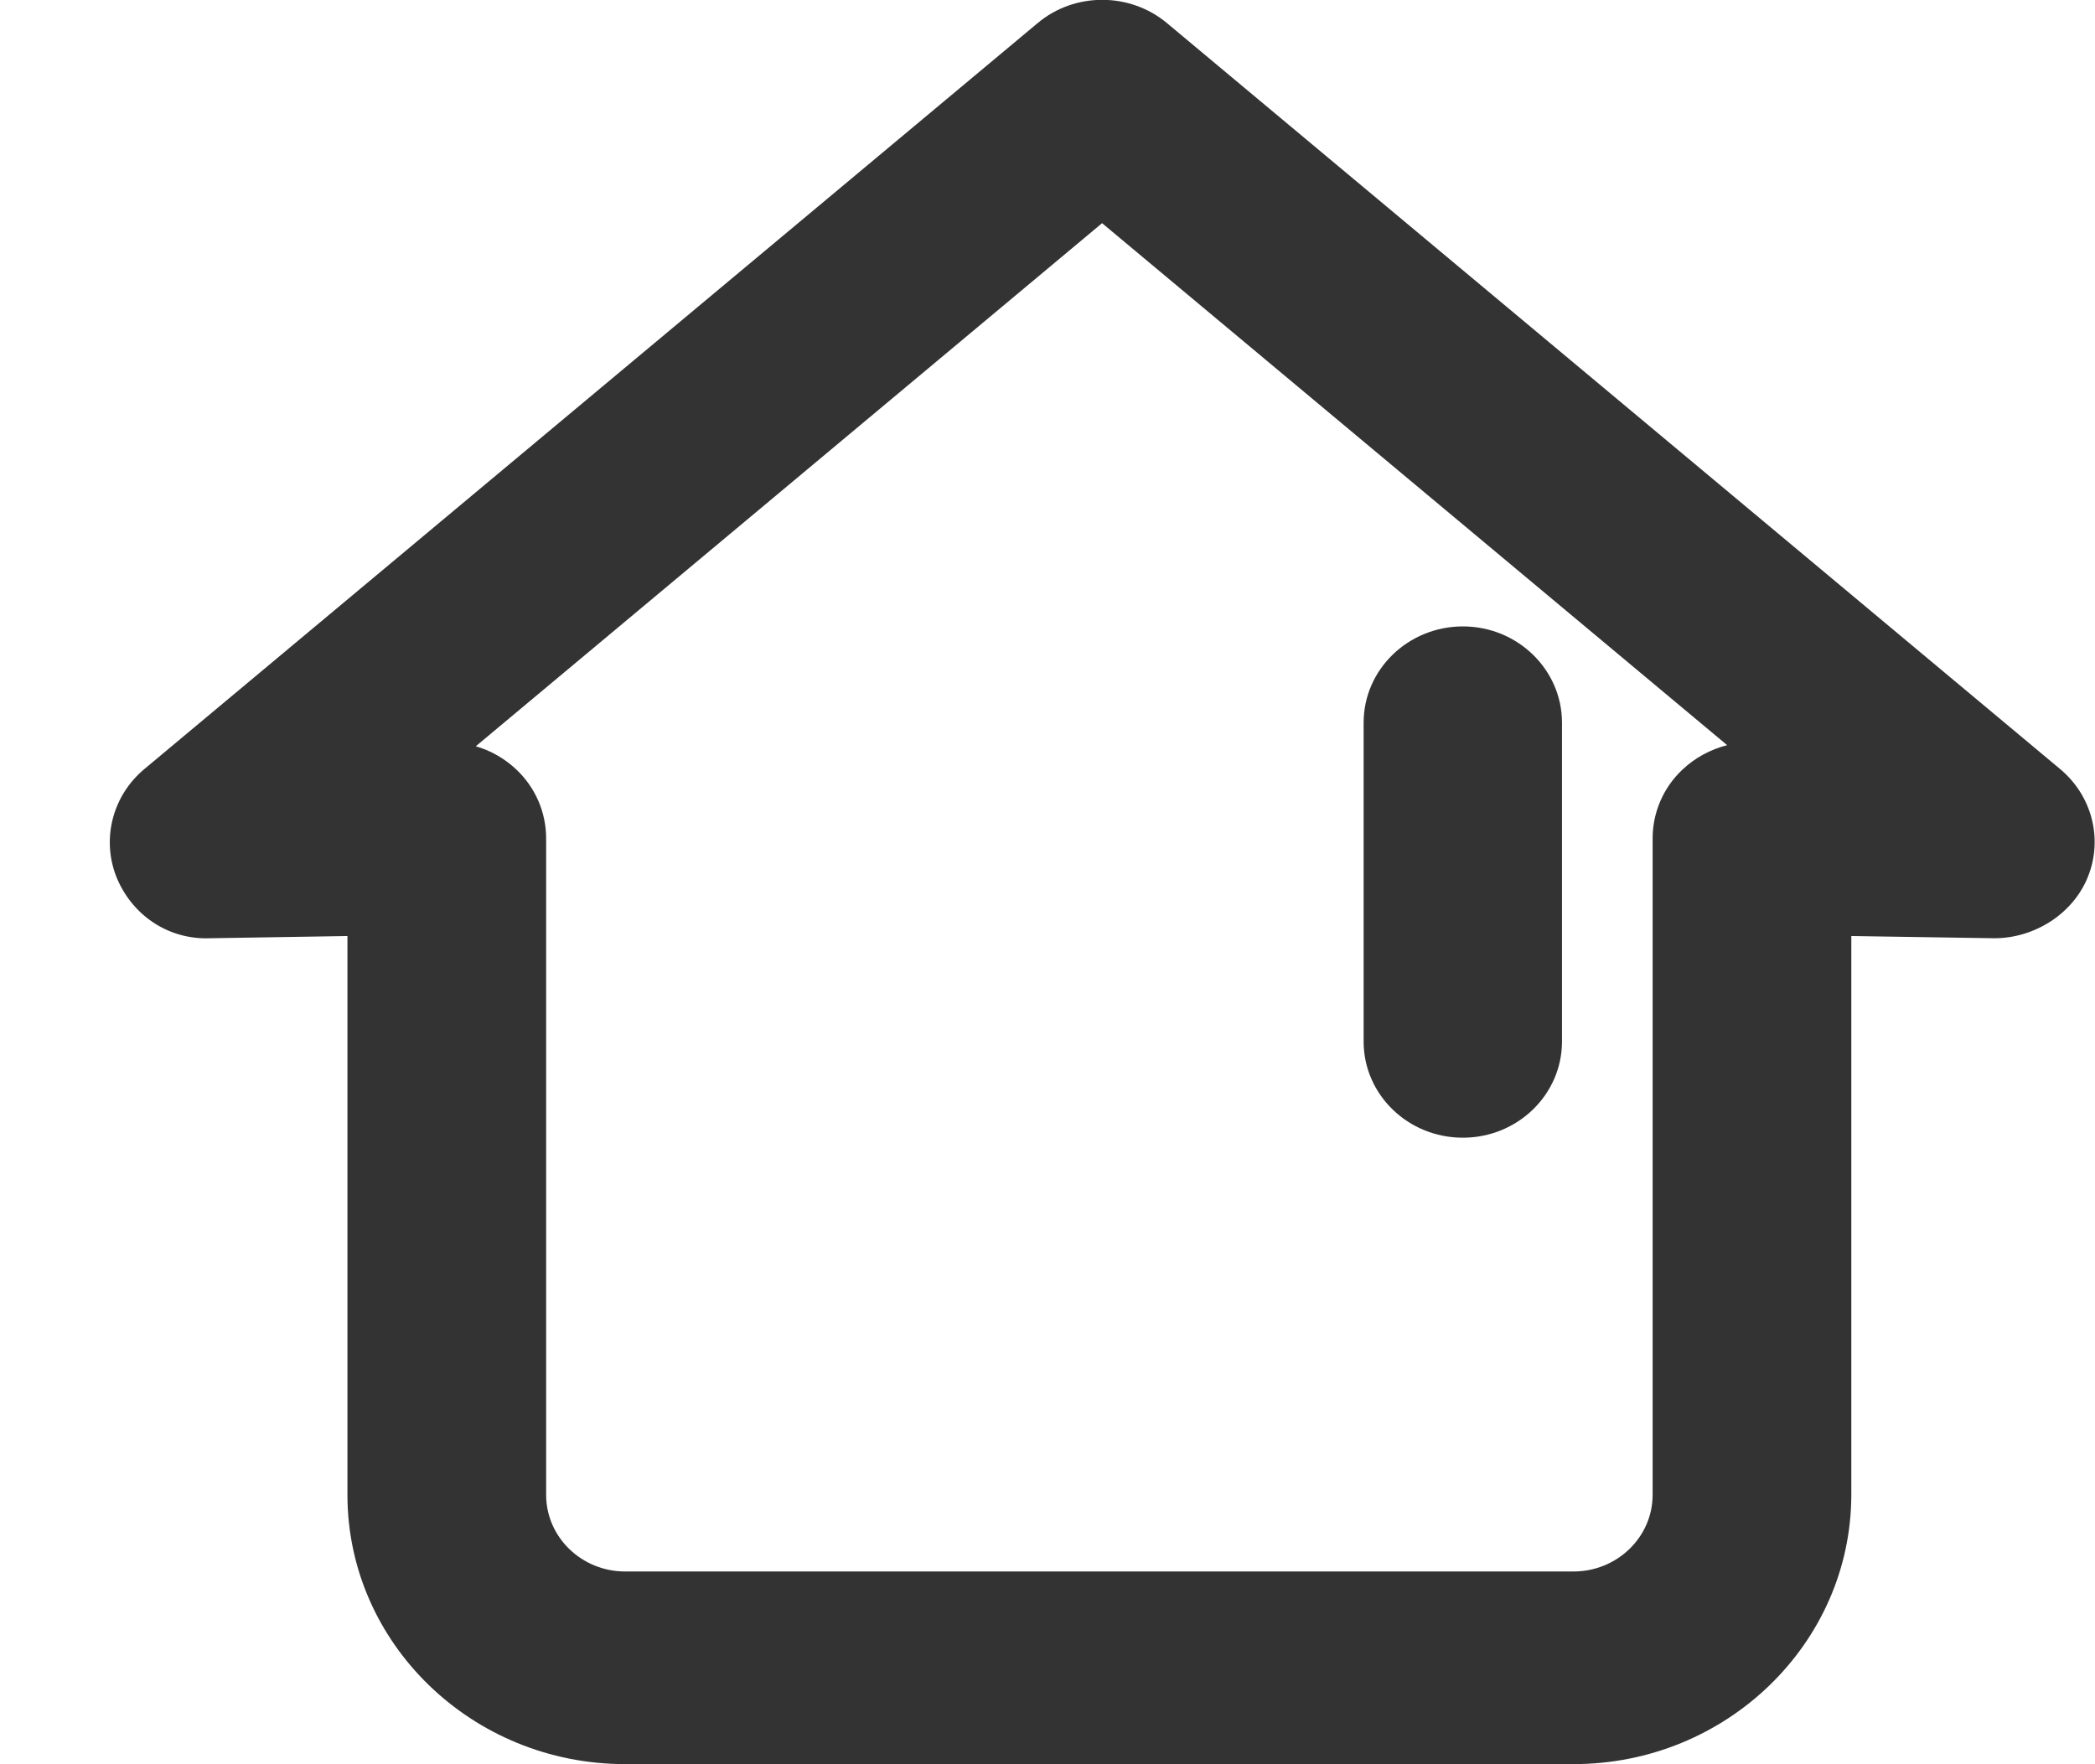 <svg 
 xmlns="http://www.w3.org/2000/svg"
 xmlns:xlink="http://www.w3.org/1999/xlink"
 width="19px" height="16px">
<path fill-rule="evenodd"  fill="#333333"
 d="M18.938,7.946 C18.804,8.289 18.447,8.511 18.084,8.509 L16.790,8.489 L16.790,13.557 C16.788,14.904 15.657,15.999 14.271,15.999 L5.669,15.999 C4.281,15.999 3.151,14.903 3.151,13.557 L3.151,8.489 L1.910,8.509 C1.519,8.526 1.189,8.291 1.053,7.946 C0.921,7.603 1.022,7.214 1.310,6.974 L9.410,0.210 C9.745,-0.072 10.247,-0.072 10.584,0.210 L18.683,6.974 C18.971,7.214 19.073,7.603 18.938,7.946 ZM9.995,2.024 L4.315,6.768 C4.454,6.808 4.579,6.881 4.684,6.980 C4.856,7.143 4.953,7.368 4.953,7.603 L4.953,13.557 C4.953,13.940 5.274,14.252 5.669,14.252 L14.271,14.252 C14.666,14.252 14.988,13.940 14.988,13.557 L14.988,7.603 C14.988,7.370 15.084,7.145 15.256,6.982 C15.371,6.873 15.511,6.797 15.664,6.758 L9.995,2.024 ZM13.267,10.318 C12.769,10.318 12.367,9.927 12.367,9.446 L12.367,6.554 C12.367,6.071 12.772,5.681 13.267,5.681 C13.763,5.681 14.166,6.073 14.166,6.554 L14.166,9.446 C14.166,9.927 13.763,10.318 13.267,10.318 Z"/>
</svg>
